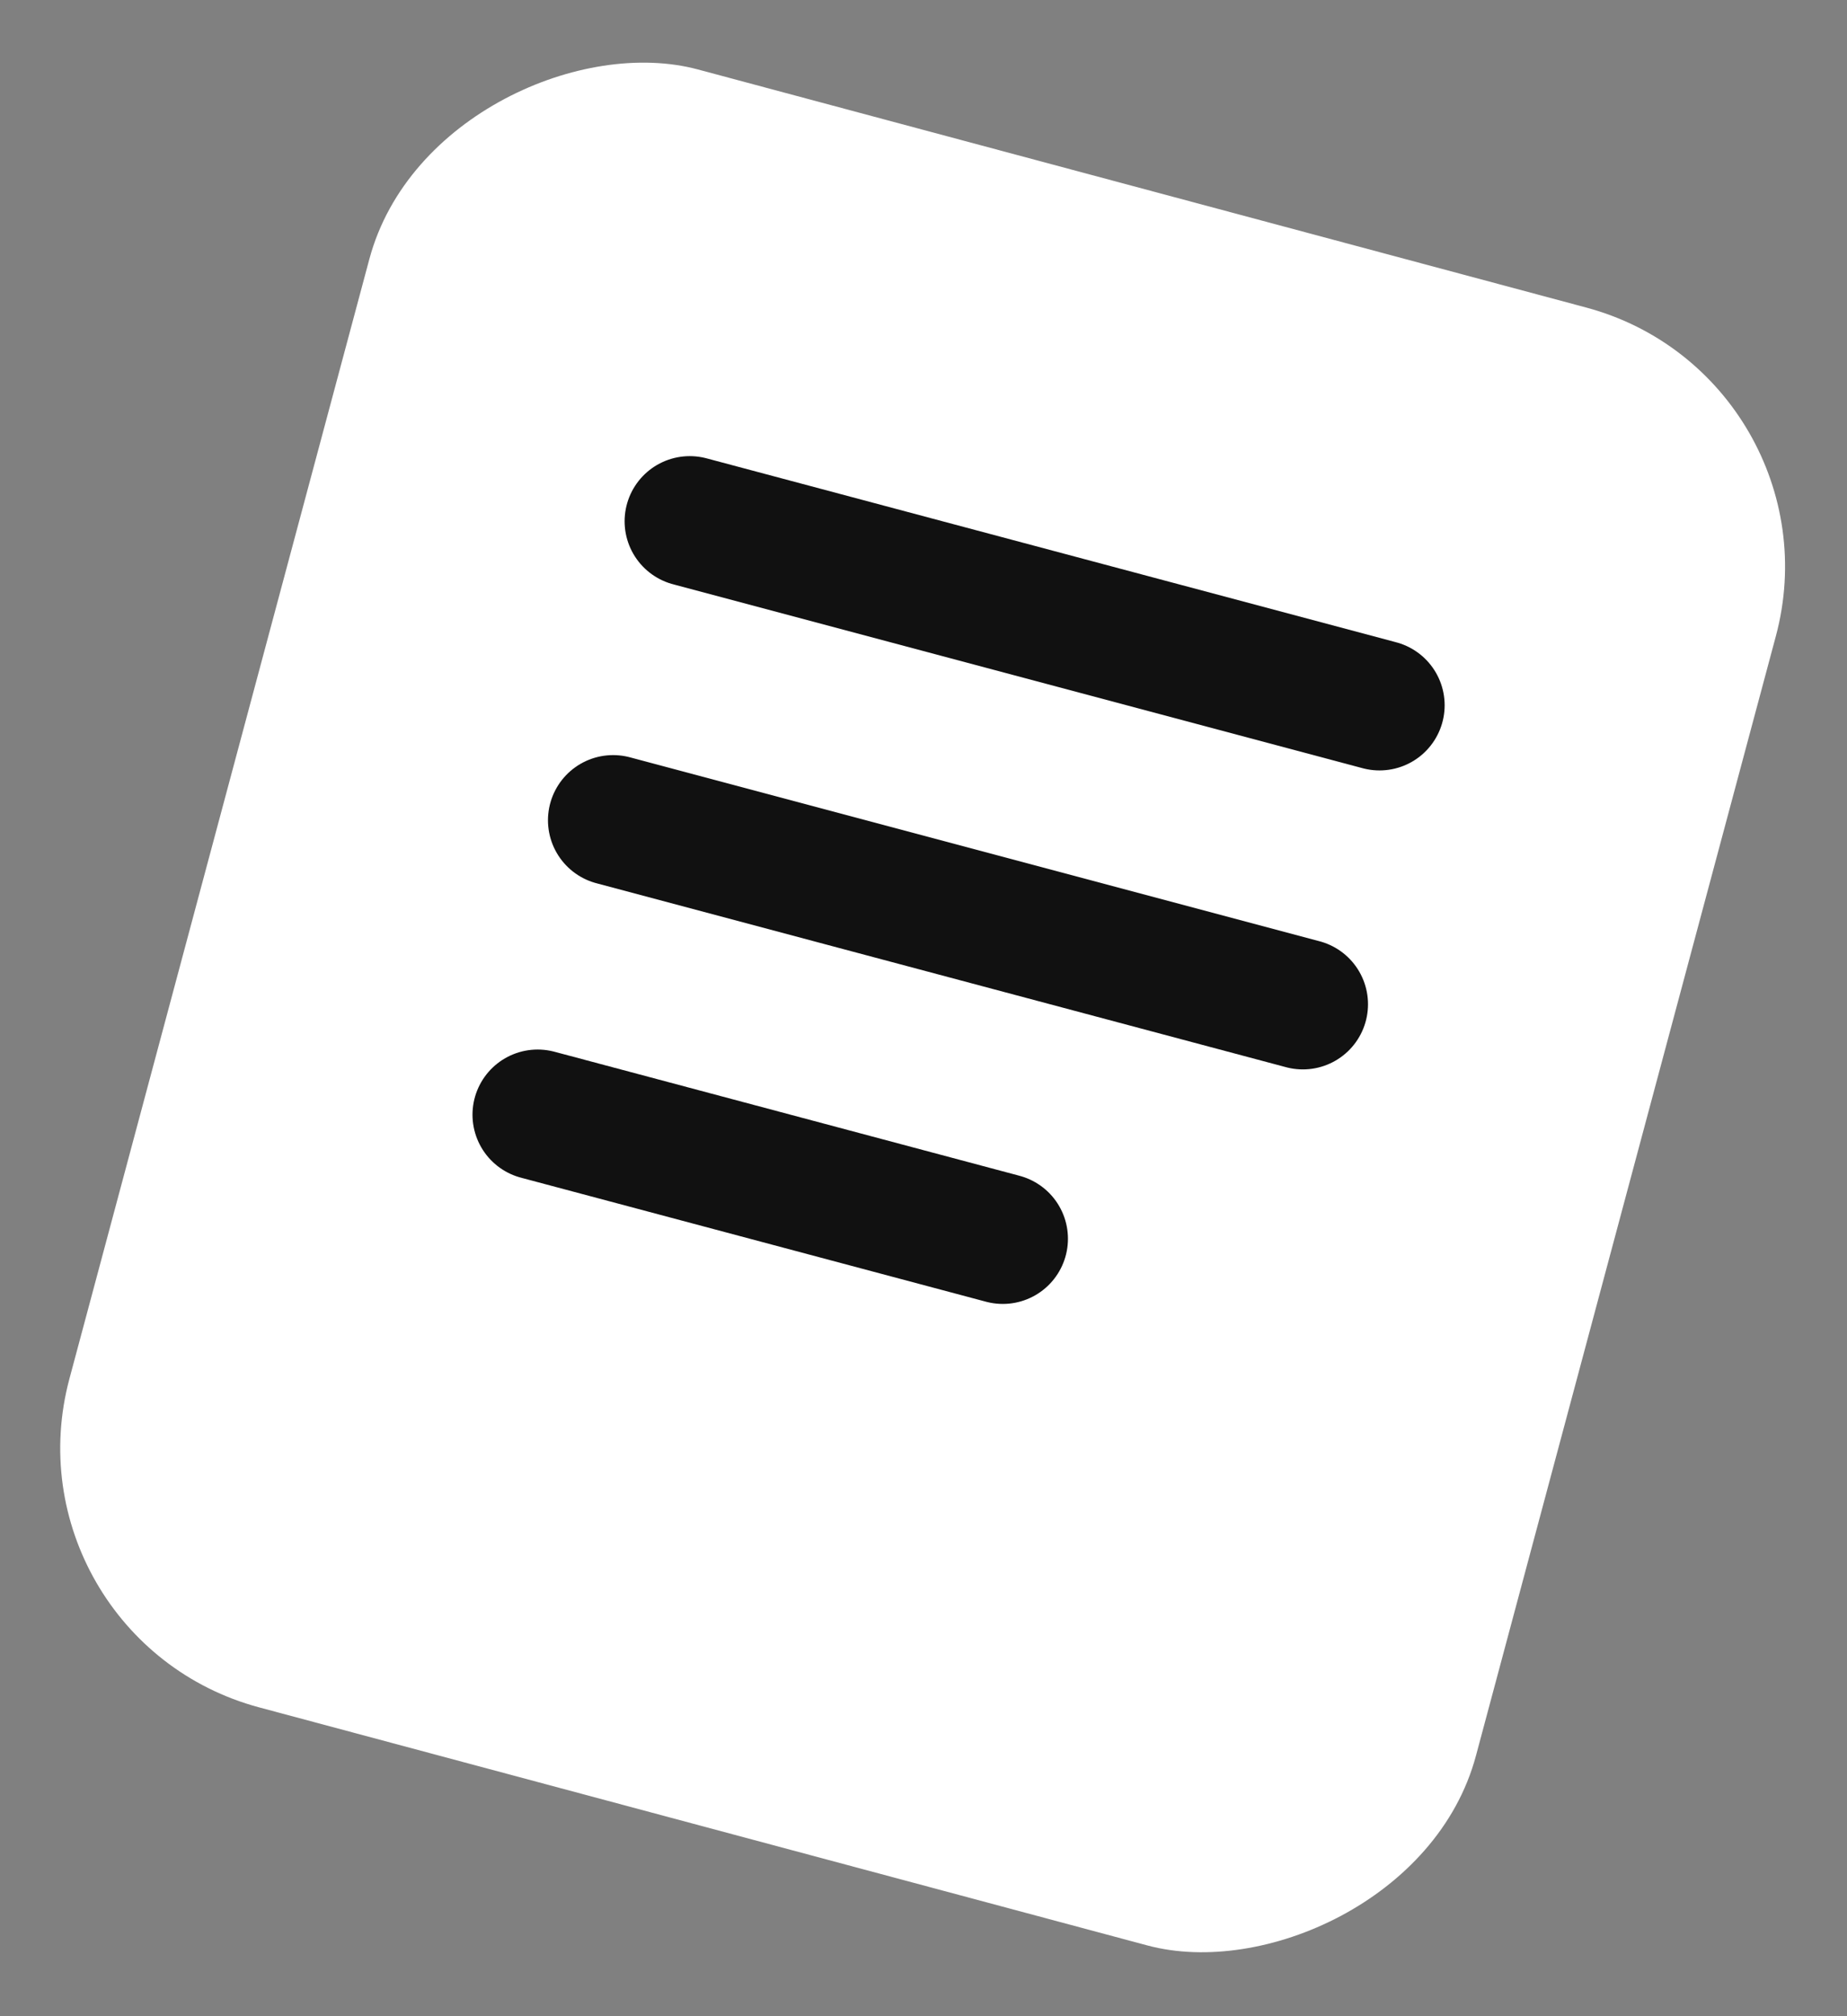 <svg width="241" height="263" viewBox="0 0 241 263" fill="none" xmlns="http://www.w3.org/2000/svg">
<rect x="0" y="0" width="241" height="263" fill="#808080" stroke="none"/>
<rect y="213.66" width="221.197" height="190" rx="35" transform="rotate(-75 0 213.66)" fill="white"/>
<path d="M90 68L180 92" stroke="#111111" stroke-width="17" stroke-linecap="round"/>
<path d="M80 107L170 131" stroke="#111111" stroke-width="17" stroke-linecap="round"/>
<path d="M70.152 145.408L130.848 161.592" stroke="#111111" stroke-width="17" stroke-linecap="round"/>
</svg>
